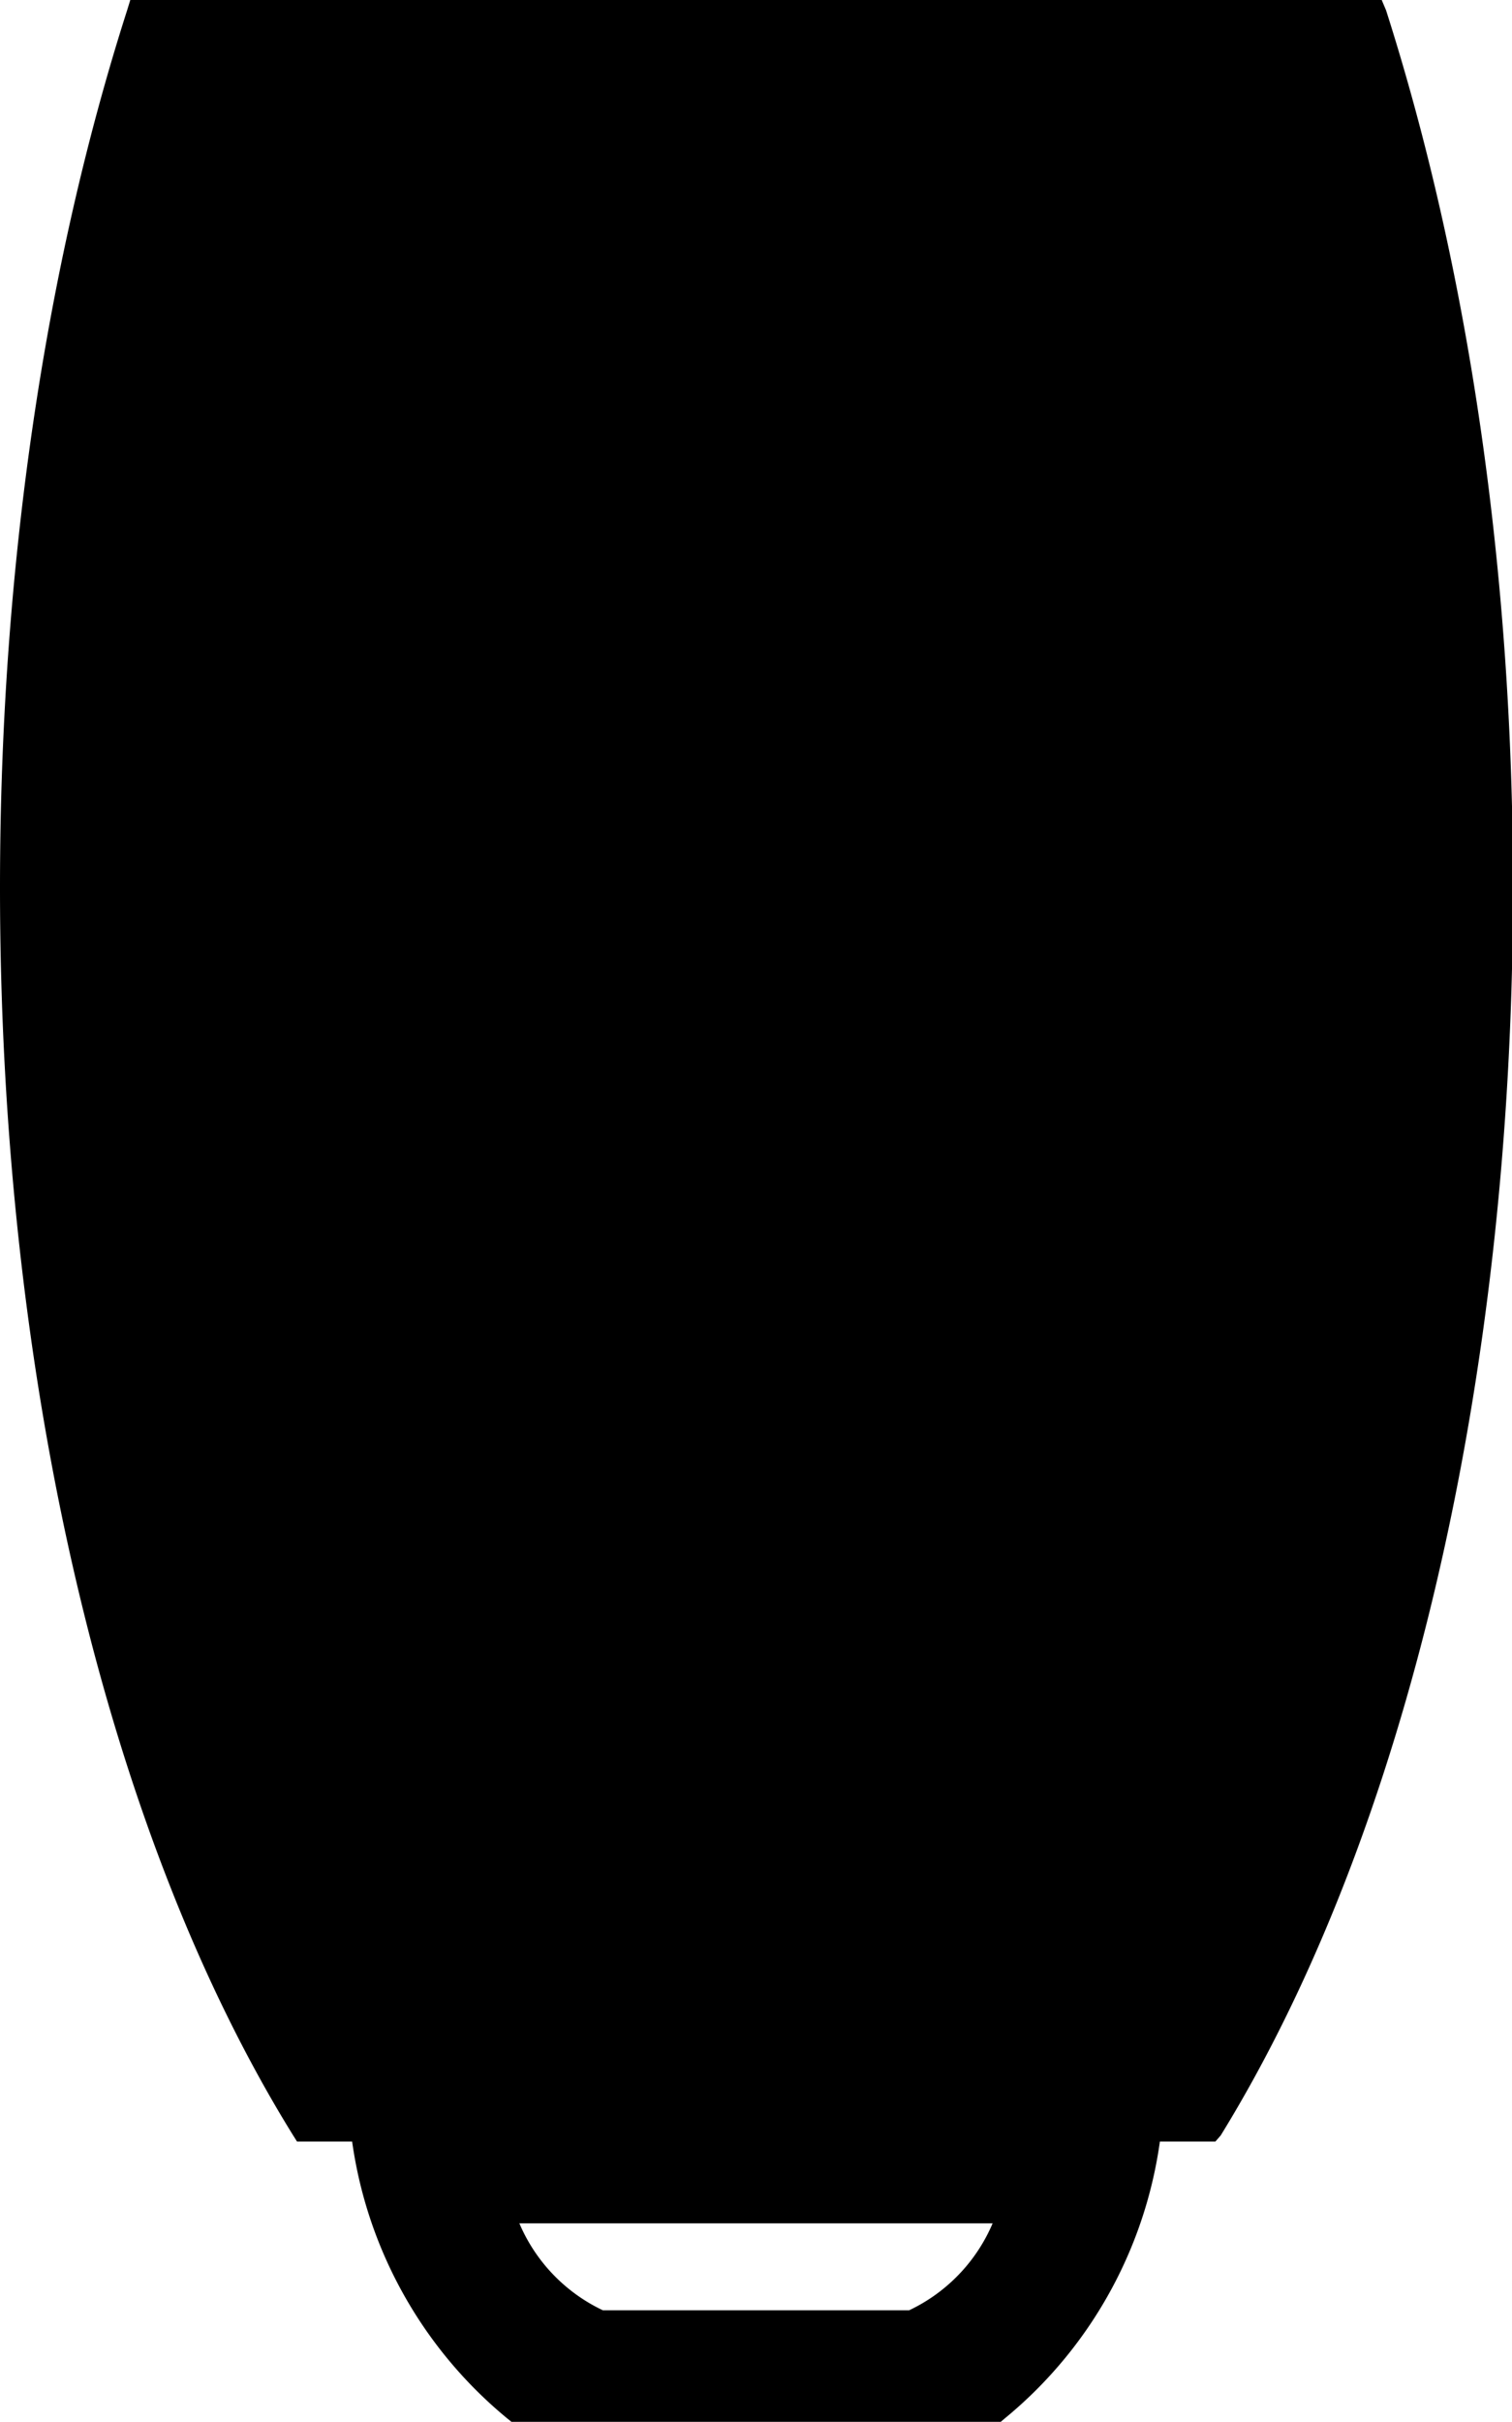 <svg data-name="remote-kinetic" xmlns="http://www.w3.org/2000/svg" viewBox="0 0 76.36 122.26"><g class="js-base"><path class="base-midtone" d="M.75 44.8C.75 70.29 6.5 93 15.4 107.36H61C69.87 93 75.61 70.29 75.61 44.8a146.45 146.45 0 0 0-6.38-44H7.13a146.45 146.45 0 0 0-6.38 44z"/><path class="outline" d="M61.38 108.11H15l-.22-.35C5.38 92.57 0 69.62 0 44.8 0 28.94 2.22 13.63 6.42.52L6.58 0h63.2l.22.52c4.19 13.11 6.41 28.42 6.41 44.28 0 24.82-5.38 47.77-14.76 63zm-45.56-1.5h44.72c9.11-15 14.32-37.45 14.32-61.81a146.11 146.11 0 0 0-6.18-43.3h-61A146.39 146.39 0 0 0 1.5 44.8c0 24.36 5.22 46.85 14.32 61.81z"/><path class="rod-midtone" d="M18.45 107.36a21.19 21.19 0 0 0 7.64 14.15h24.18a21.15 21.15 0 0 0 7.64-14.15zm27.65 10H30.27c-2.72-1.4-4.59-3.49-5-5.89H51.1c-.42 2.42-2.29 4.53-5 5.91z"/><path class="outline" d="M50.54 122.26H25.83l-.21-.17a22.07 22.07 0 0 1-7.92-14.65l-.09-.83h41.14l-.09.83a22 22 0 0 1-7.92 14.65zm-24.18-1.5H50a20.53 20.53 0 0 0 7.06-12.65H19.3a20.58 20.58 0 0 0 7.06 12.65zm19.92-2.63h-16.2l-.16-.09c-3-1.53-5-3.87-5.4-6.42l-.15-.88H52l-.15.88c-.45 2.55-2.41 4.89-5.4 6.42zm-15.83-1.5h15.46a8.56 8.56 0 0 0 4.22-4.39h-23.9a8.56 8.56 0 0 0 4.22 4.39z"/><path class="base-shadow" d="M73.31 42.65a149.69 149.69 0 0 0-5.16-39.94h-3.82a150.53 150.53 0 0 1 4.88 38.88c0 25.49-5.75 48.14-14.65 62.56H19.35l.6 1.06h38.71c8.9-14.41 14.65-37.07 14.65-62.56z"/><path class="base-hlight" d="M6.55 44.8a148.06 148.06 0 0 1 5.78-42.09h-2.16A148.43 148.43 0 0 0 4.4 44.8c0 23.68 5 44.9 12.8 59.35h2.15C11.51 89.7 6.55 68.48 6.55 44.8z"/><path class="rod-shadow" d="M58.05 44.6a77.69 77.69 0 0 0-3.39-23.38h-33a77.69 77.69 0 0 0-3.35 23.38c0 1.66.05 3.3.14 4.91h39.46c.09-1.61.14-3.25.14-4.91z"/><path class="outline" d="M58.62 50.26H17.74v-.7c-.09-1.65-.14-3.31-.14-5A78.87 78.87 0 0 1 21 21l.17-.52h34.04l.17.52a78.5 78.5 0 0 1 3.42 23.6c0 1.65 0 3.32-.14 5zm-39.46-1.5h38c.07-1.38.1-2.78.1-4.16A77.39 77.39 0 0 0 54.11 22H22.25a77.39 77.39 0 0 0-3.19 22.6c0 1.4.04 2.78.1 4.16z"/><path class="rod-shadow" d="M18.45 56.89c.64 11.5 3.49 21.58 7.64 28.29h24.18c4.15-6.71 7-16.79 7.64-28.29z"/><path class="outline" d="M50.69 85.93h-25l-.22-.35c-4.3-7-7.13-17.41-7.75-28.65v-.79h40.99l-.05.79c-.66 11.41-3.38 21.58-7.75 28.65zm-24.18-1.5h23.34c4-6.59 6.58-16.29 7.27-26.79H19.24c.69 10.5 3.32 20.2 7.27 26.79z"/><path class="rod-hlight" d="M25.3 22.89h-1.93a79.11 79.11 0 0 0-2.89 21.71c0 1.06 0 2.09.06 3.13h1.94c0-1-.07-2.07-.07-3.13a79.5 79.5 0 0 1 2.89-21.71zm-4.58 35.6c.74 9.9 3.12 18.64 6.54 24.95h1.94c-3.42-6.31-5.81-15-6.54-24.95zm27.09 8.68l-9.63 9.63-9.62-9.63h19.25zM28.56 39.63l9.62-9.62 9.63 9.62H28.56z"/></g><path class="js-blink base-hlight" d="M32.1 8.7h11.88v4.13H32.1z"/><path class="js-down-blink outline" d="M38.18 77.86L26.75 66.42h22.87zm-7.81-9.94l7.81 7.81L46 67.92z"/><path class="js-up-blink outline" d="M49.62 40.38H26.75L38.18 29zm-19.25-1.5H46l-7.82-7.81z"/></svg>